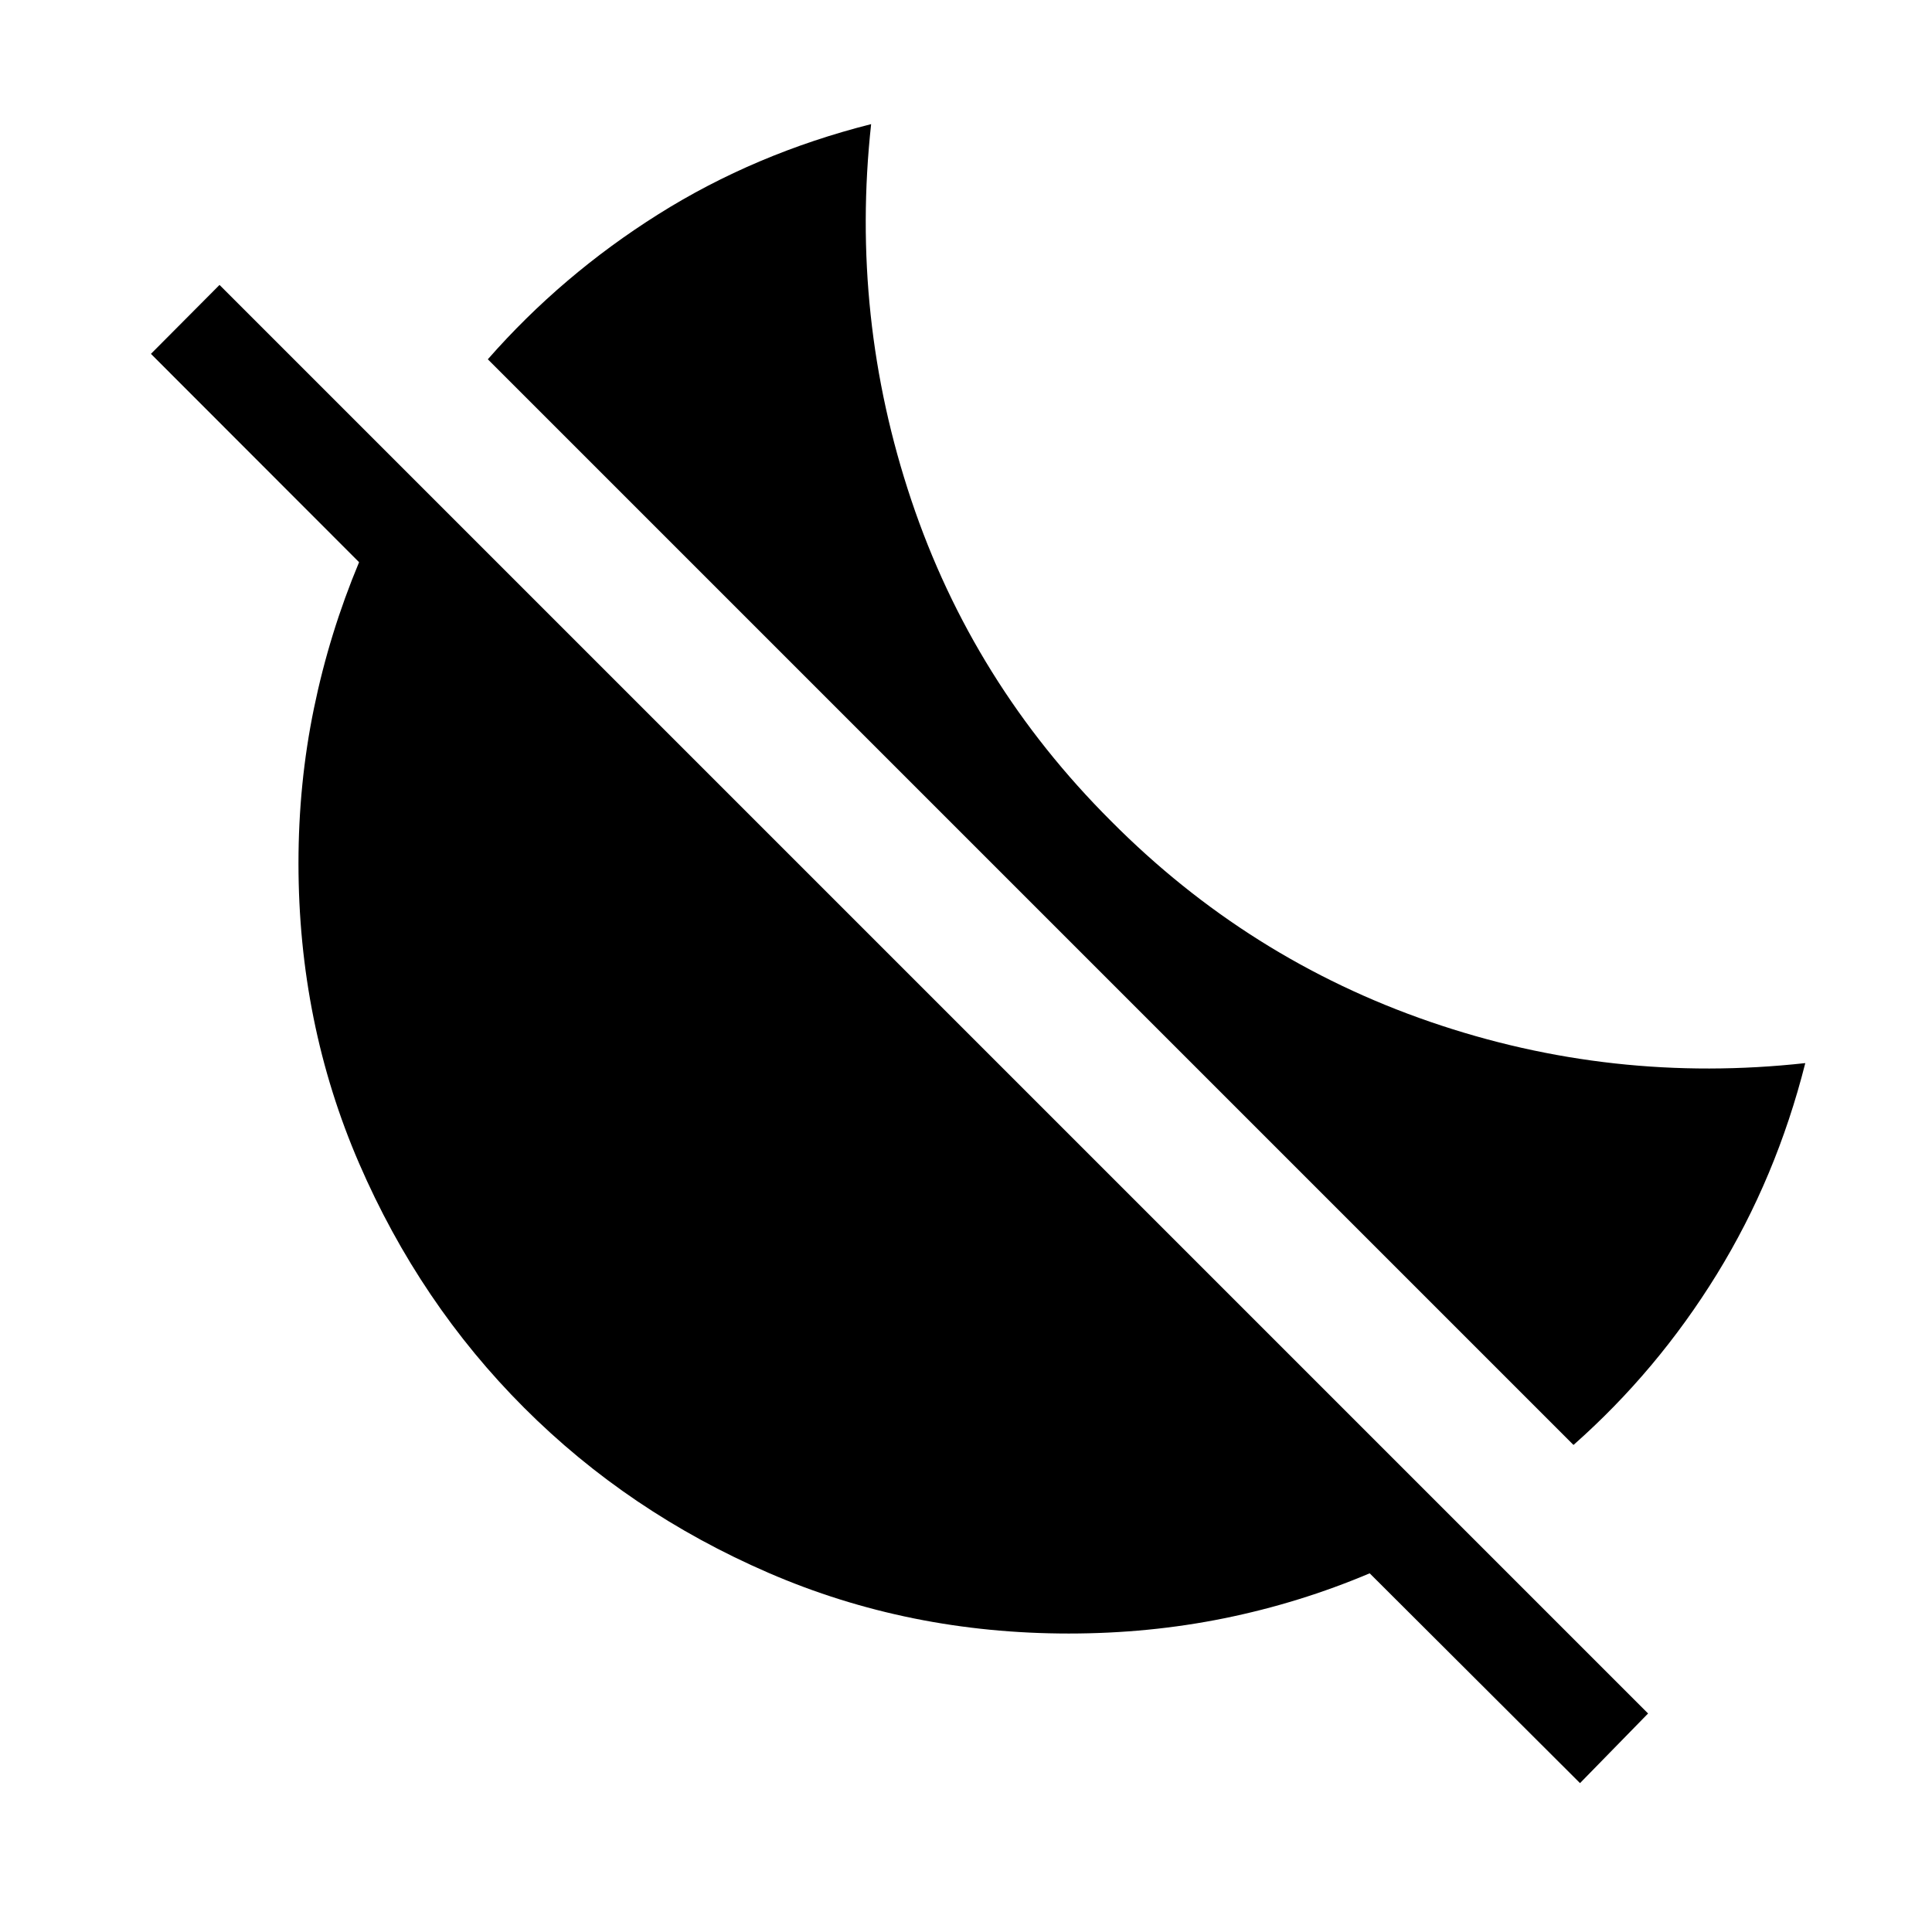 <svg xmlns="http://www.w3.org/2000/svg" height="40" viewBox="0 -960 960 960" width="40"><path d="M781.86-242.01 242.4-781.47q36.75-41.89 84.71-72.06 47.95-30.17 105.75-44.79-10.46 96.03 19.97 186.84 30.44 90.82 99.26 159.48 68.19 68.65 158.57 99.74 90.38 31.09 186.38 20.51-14.39 56.93-43.95 104.92-29.57 48-71.23 84.82Zm3.24 168.03L680.59-178.23q-34.86 14.74-72.2 22.33-37.34 7.59-77.34 7.59-79.49 0-149.08-30.11-69.6-30.12-121.51-82.04-51.92-51.91-82.04-121.51-30.11-69.59-30.11-149.08 0-39.72 7.69-77.01 7.68-37.29 22.42-72.59L75-784.17l34.08-34.25 709.84 709.84-33.82 34.6Z"/></svg>